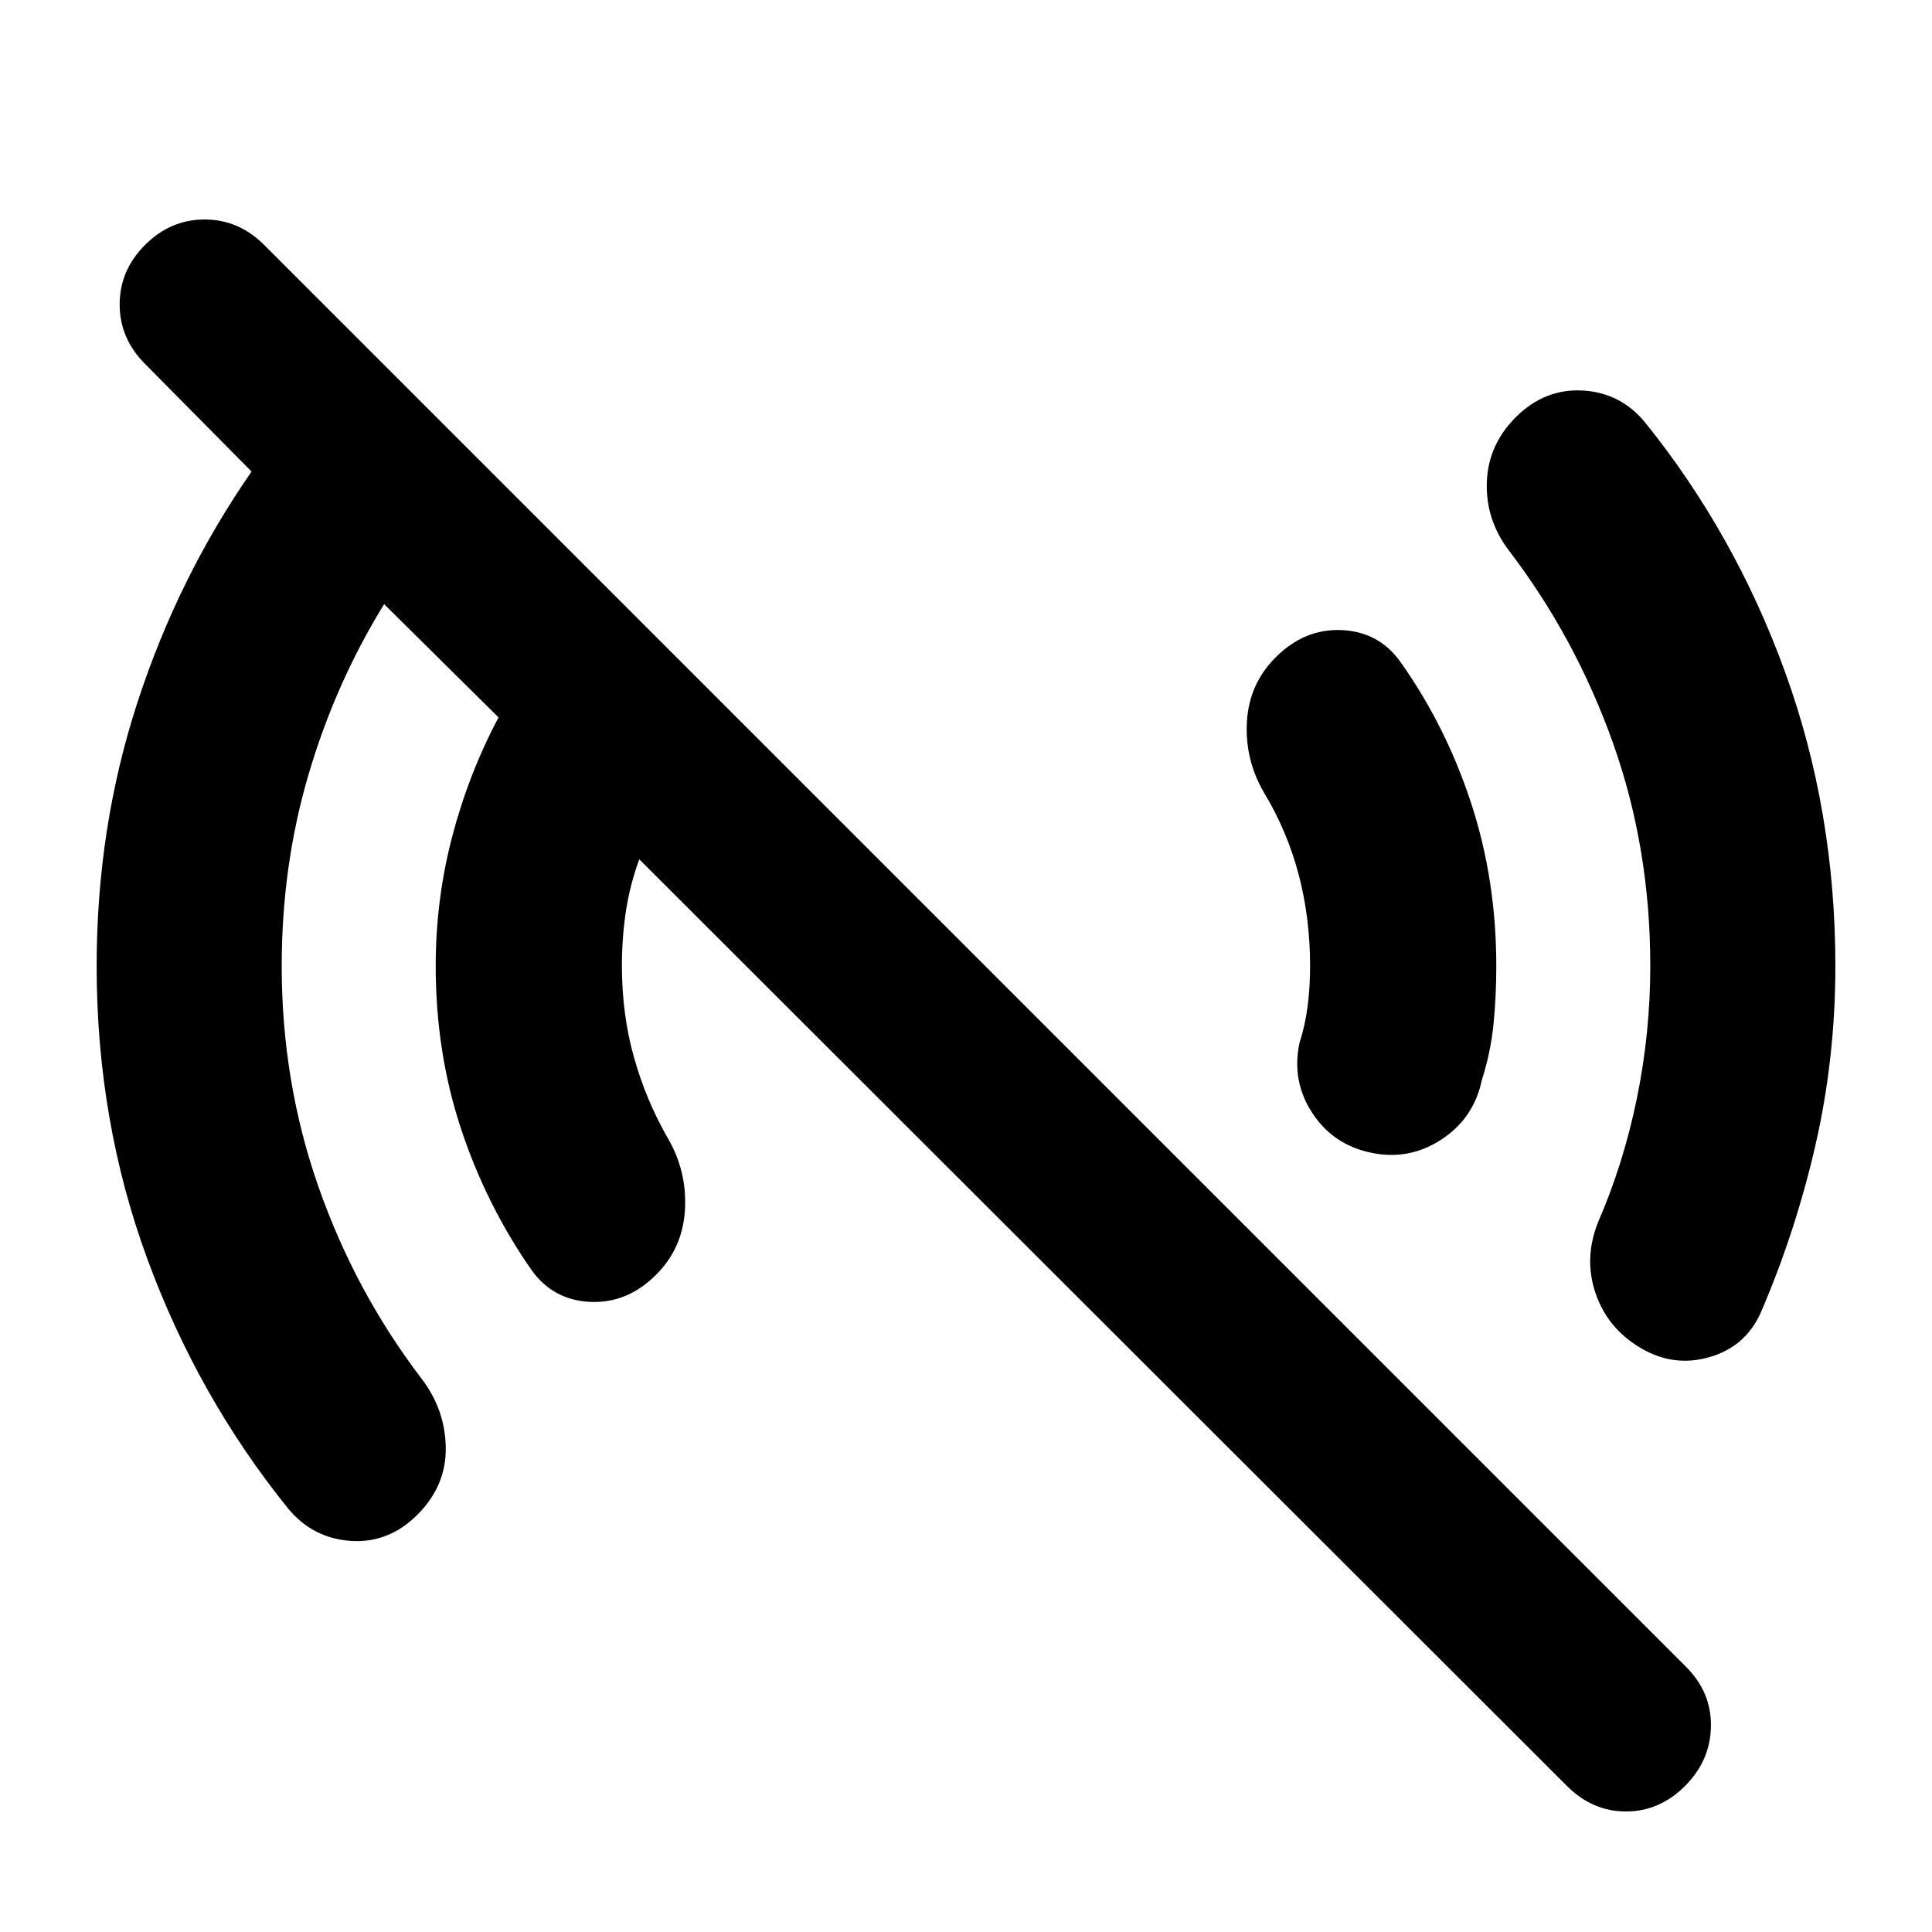 <svg xmlns="http://www.w3.org/2000/svg" height="24" viewBox="0 -960 960 960" width="24"><path d="m778.65-72.52-461-460.5q-4.63 12.63-6.63 25.76t-2 27.26q0 23.93 5.94 45.18 5.93 21.25 16.8 40.25 9.63 16.4 8.6 35.54-1.03 19.14-14.3 32.4-14.32 14.33-32.65 13.54-18.32-.78-29.09-15.54-22.63-32.39-35.22-70.4-12.6-38.01-12.6-80.97 0-33.02 8.19-64.29 8.2-31.28 23.03-59.23l-56.85-56.28q-24.2 39.26-37.54 84.58-13.35 45.33-13.35 95.22 0 57.63 18.28 109.76t51.28 95.39q11.7 15.33 11.95 34.25.25 18.93-14.08 33.25-14.32 14.33-33.18 13.01-18.86-1.31-31.06-16.07-44.76-55.46-69.95-123.98-25.2-68.52-25.2-145.61 0-68.72 20.26-130.94Q88.54-673.15 125-725.68l-52.91-53.47q-12.63-12.63-12.63-29.58 0-16.95 12.63-29.58 12.63-12.63 29.57-12.63 16.95 0 29.58 12.63l706.57 706.57q12.63 12.63 12.34 29.61-.28 16.98-12.91 29.61-12.63 12.63-29.29 12.63-16.67 0-29.3-12.63Zm36.61-217.65q-16.39-9.7-22.37-27.03-5.98-17.32 1.09-35.28 12.74-29.3 19.39-61.82 6.65-32.53 6.65-65.7 0-58.7-18.56-110.86-18.57-52.16-51.57-95.42-11.69-15.33-11.1-33.97.6-18.64 14.36-32.4 14.33-14.33 33.19-13.3 18.86 1.04 31.05 15.8 44.76 55.52 69.68 124.29 24.91 68.77 24.91 145.86 0 45.87-9.9 89.02t-27.14 83.15q-7.57 16.96-25.43 22.16-17.86 5.19-34.25-4.5ZM681.35-387.2q-18.89-3.93-29.25-19.72-10.36-15.8-6.43-34.69 2.94-9.24 4.12-18.69 1.19-9.46 1.19-19.7 0-23.93-5.69-45.47Q639.61-547 628.17-566q-9.63-16.39-8.59-35.25 1.03-18.86 14.29-32.12 14.33-14.33 32.72-13.54 18.39.78 29.09 15.54 22.63 31.83 35.22 70.15 12.6 38.33 12.6 81.22 0 15.17-1.4 29.06-1.4 13.9-5.77 27.57-3.94 18.96-20.01 29.53-16.08 10.58-34.97 6.64Z"/></svg>